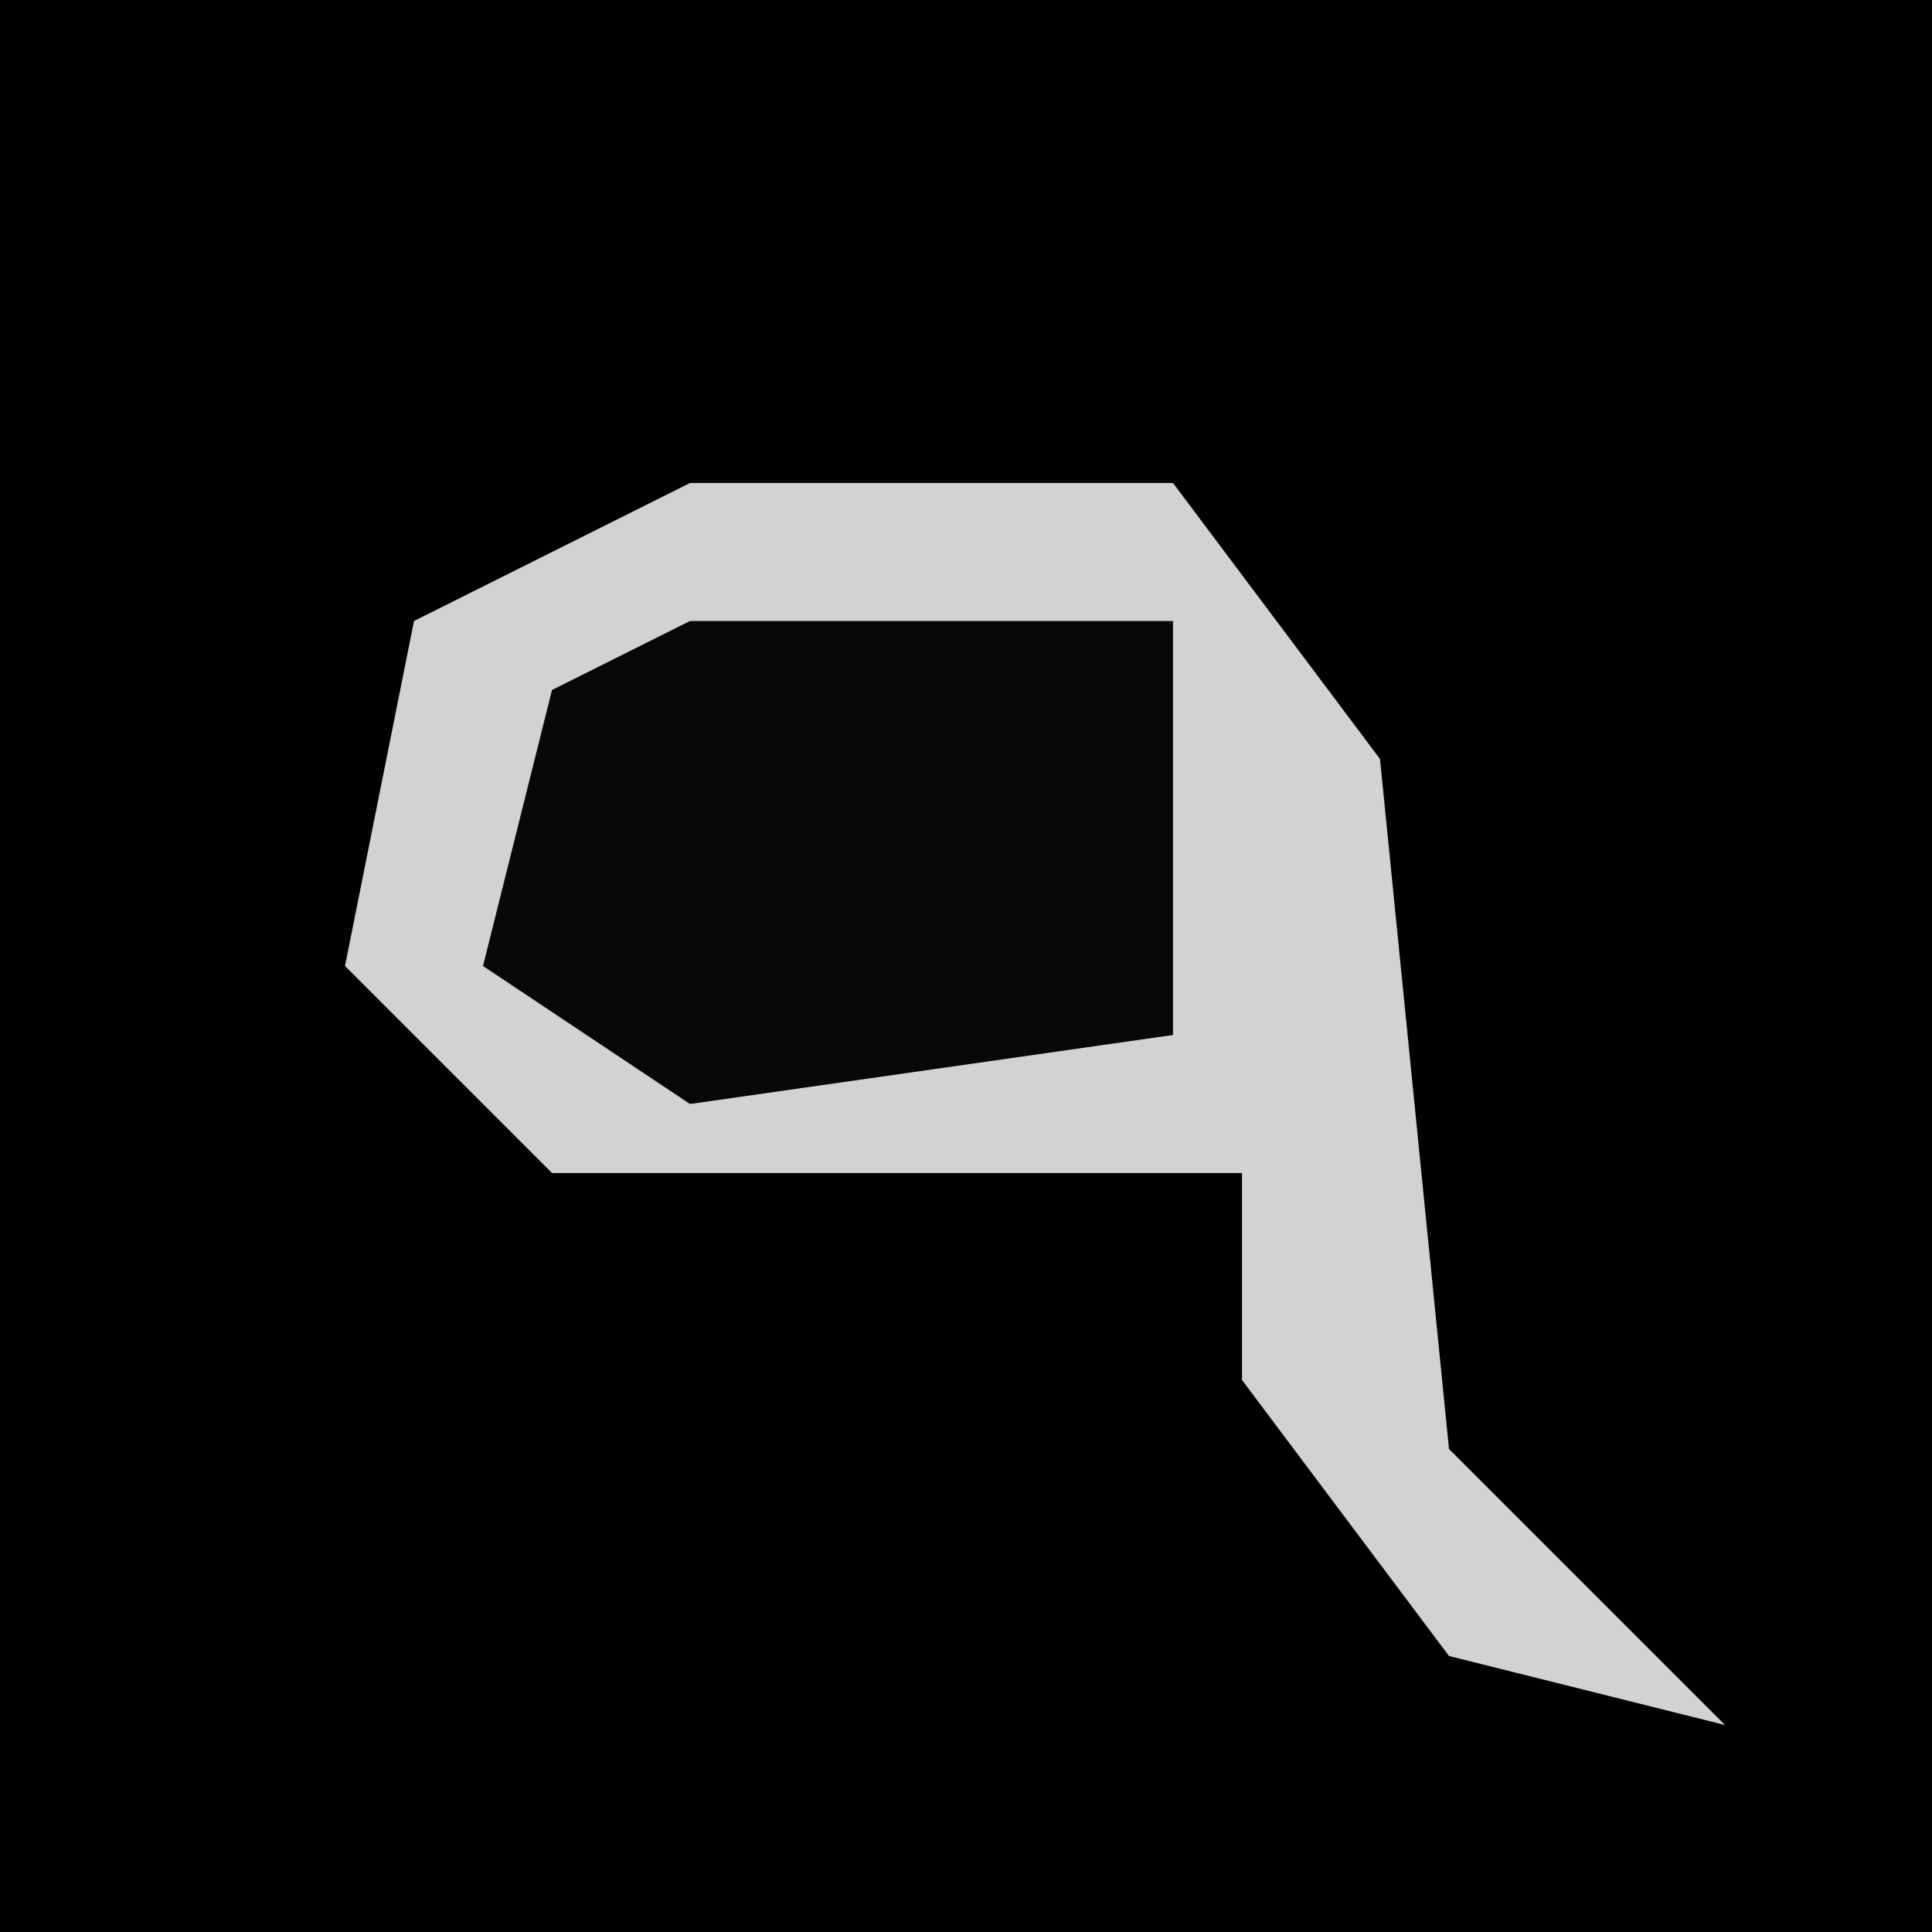 <?xml version="1.0" encoding="UTF-8"?>
<svg version="1.1" xmlns="http://www.w3.org/2000/svg" width="28" height="28">
<path d="M0,0 L28,0 L28,28 L0,28 Z " fill="#010101" transform="translate(0,0)"/>
<path d="M0,0 L7,0 L10,4 L11,14 L15,18 L11,17 L8,13 L8,10 L-2,10 L-5,7 L-4,2 Z " fill="#D2D2D2" transform="translate(10,7)"/>
<path d="M0,0 L7,0 L7,6 L0,7 L-3,5 L-2,1 Z " fill="#080808" transform="translate(10,9)"/>
</svg>
